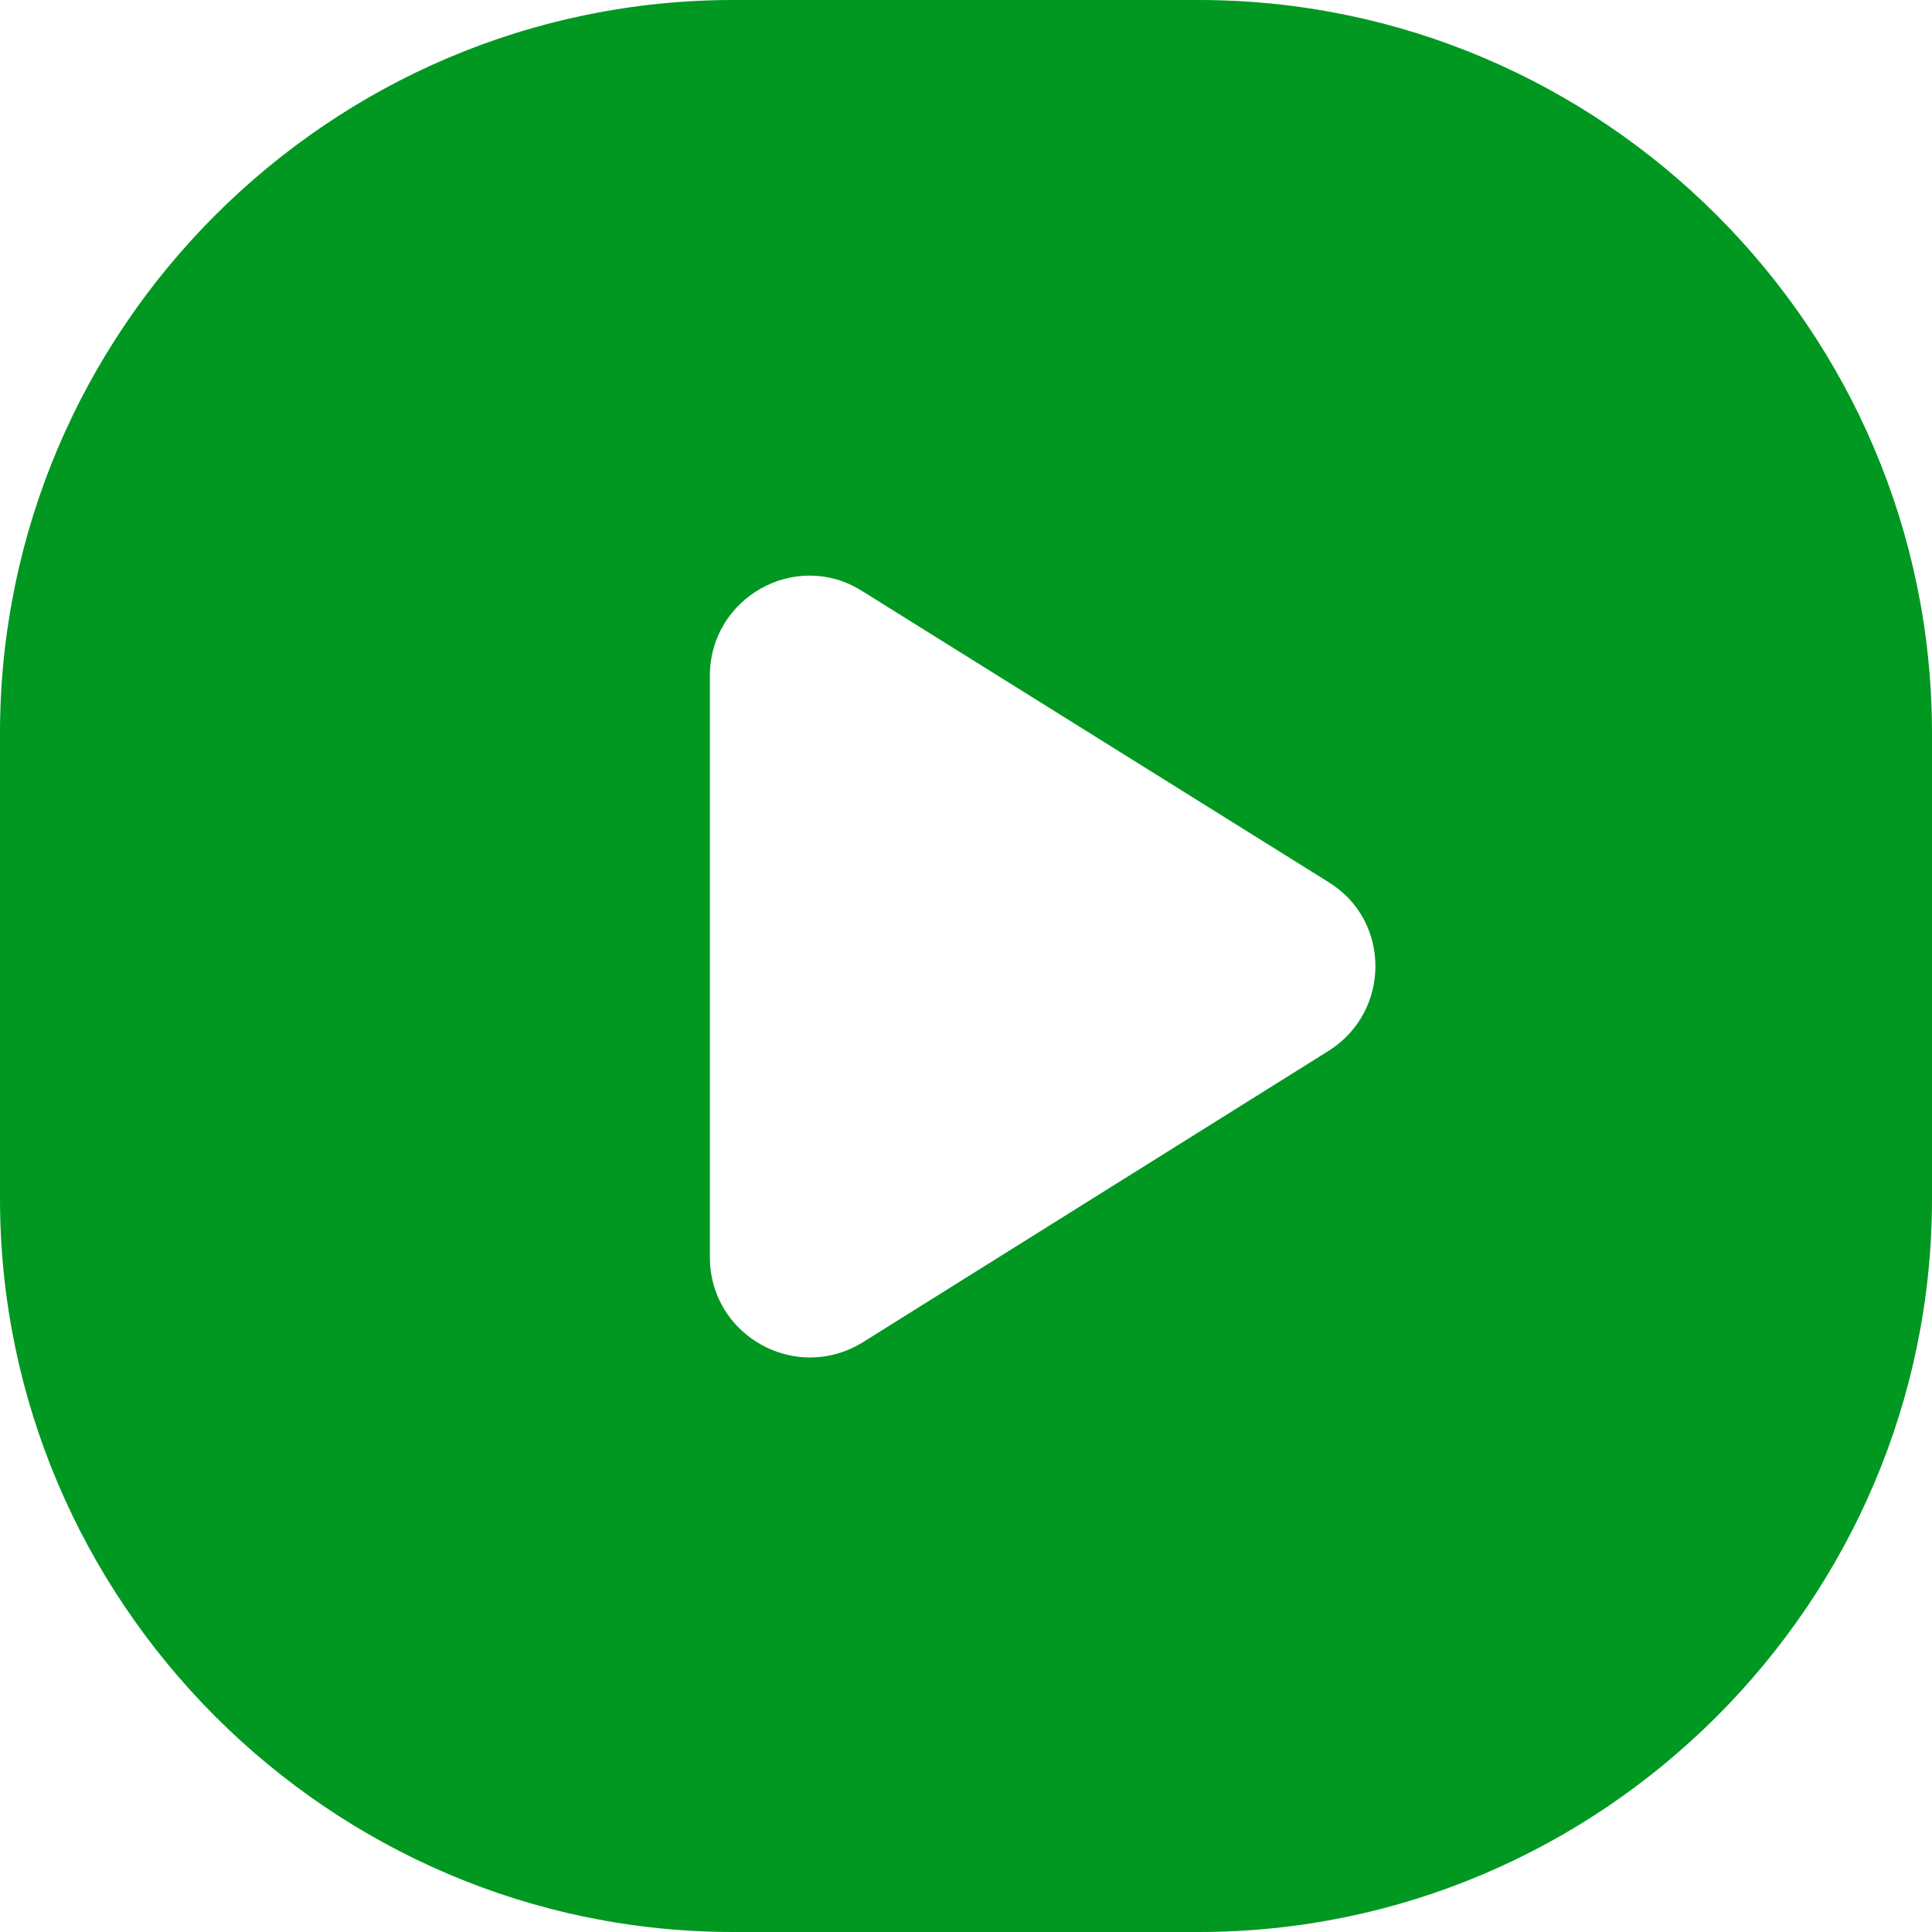 <svg width="30" height="30" viewBox="0 0 30 30" fill="none" xmlns="http://www.w3.org/2000/svg">
<path d="M11.386 0H18.614C24.884 0 30 5.116 30 11.386V18.614C30 24.884 24.868 30 18.614 30H11.386C5.116 30 0 24.868 0 18.614V11.386C0 5.116 5.116 0 11.386 0ZM11.023 10.495V19.521C11.023 20.743 12.36 21.485 13.399 20.842L20.627 16.32C21.601 15.71 21.601 14.29 20.627 13.696L13.383 9.175C12.36 8.531 11.023 9.274 11.023 10.495Z" fill="#009821"/>
</svg>
